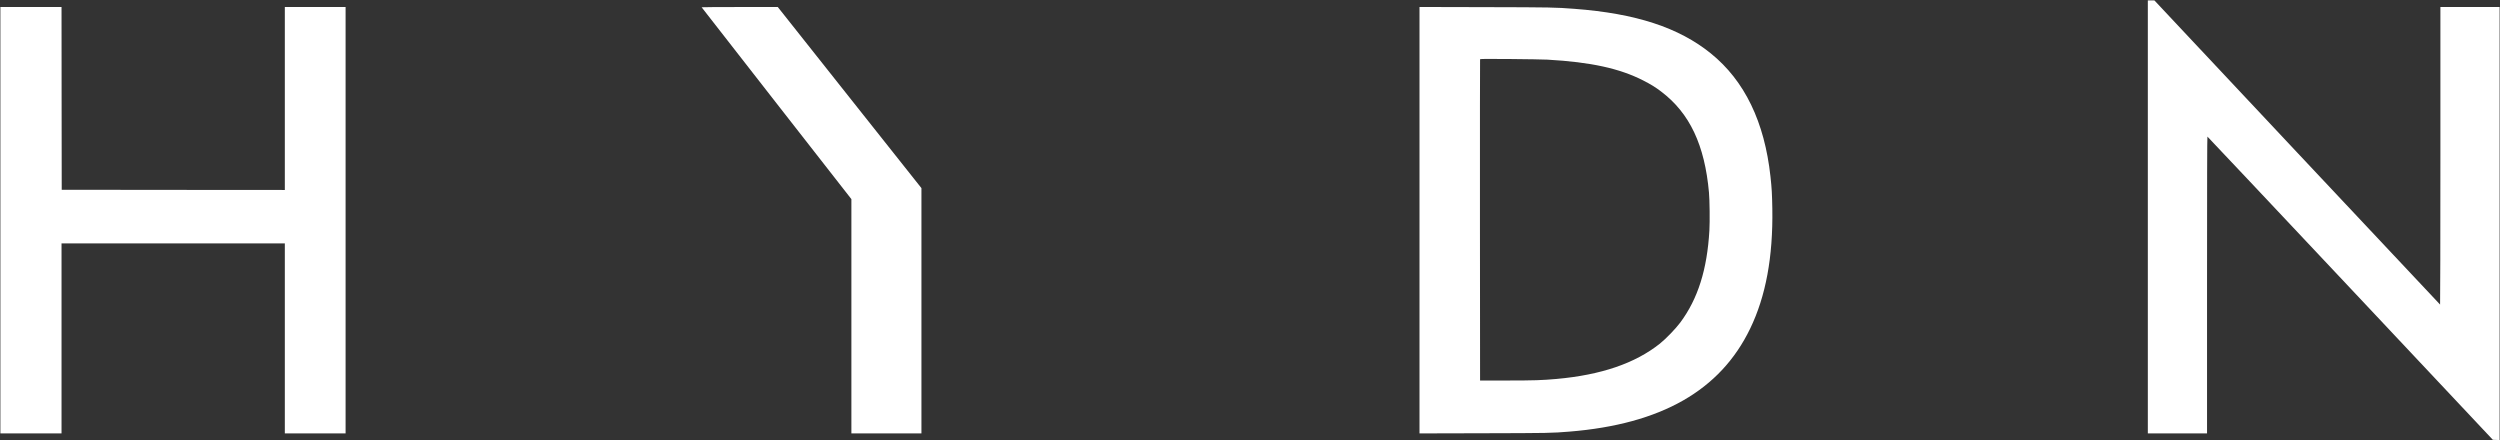  <svg
              width="100%"
              height="44"
              viewBox="0 0 250 44"
              fill="none"
              role="img"
              xmlns="http://www.w3.org/2000/svg"
            >
              <rect x="0" y="0" width="250" height="44" fill="#333333" stroke="none"/>
              <g clip-path="url(#clip0_2105_47100)">
                <path
                  d="M214.783 21.688V43.337H217.744H220.704V28.491C220.704 18.532 220.716 13.649 220.743 13.66C220.766 13.668 227.194 20.49 235.035 28.826L249.284 43.98L249.625 43.992L249.961 44.004V22.351V0.702H247.001H244.04V15.587C244.04 23.775 244.025 30.465 244.009 30.457C243.99 30.449 237.554 23.603 229.706 15.24L215.437 0.039H215.108H214.783V21.688Z"
                  fill="white"
                />
                <path
                  d="M0.039 22.02V43.337H3.096H6.153V33.839V24.34H17.318H28.483V33.839V43.337H31.521H34.559V22.02V0.702H31.521H28.483V9.849V18.997L17.33 18.989L6.172 18.977L6.161 9.838L6.153 0.702H3.096H0.039V22.02Z"
                  fill="white"
                />
                <path
                  d="M70.163 0.726C70.163 0.737 73.533 5.059 77.651 10.329L85.139 19.913V31.623V43.337H88.642H92.144V31.077V18.813L84.961 9.76L77.779 0.702H73.971C71.877 0.702 70.163 0.714 70.163 0.726Z"
                  fill="white"
                />
                <path
                  d="M141.95 22.02V43.341L148.425 43.325C154.907 43.31 155.17 43.306 156.946 43.161C166.126 42.413 172.028 39.05 175.015 32.864C176.582 29.622 177.31 25.694 177.233 20.869C177.206 19.371 177.178 18.856 177.047 17.651C176.455 12.198 174.462 8.075 171.091 5.348C167.891 2.754 163.576 1.342 157.43 0.882C155.553 0.737 155.151 0.729 148.56 0.714L141.95 0.698V22.02ZM154.74 5.964C159.082 6.21 161.958 6.838 164.338 8.055C165.085 8.437 165.549 8.722 166.137 9.171C168.974 11.328 170.472 14.503 170.897 19.25C170.967 20.007 170.99 22.164 170.94 23.034C170.716 26.954 169.791 29.88 168.026 32.255C167.562 32.879 166.59 33.882 165.987 34.365C163.506 36.335 160.116 37.494 155.65 37.895C154.187 38.024 153.467 38.048 150.754 38.051H148.007L147.995 22.02C147.991 13.2 147.995 5.964 148.007 5.933C148.026 5.886 148.49 5.882 151.037 5.902C152.689 5.914 154.357 5.945 154.74 5.964Z"
                  fill="white"
                />
              </g>
              <defs>
                <clipPath id="clip0_2105_47100">
                  <rect width="250" height="44" fill="white" />
                </clipPath>
              </defs>
            </svg>